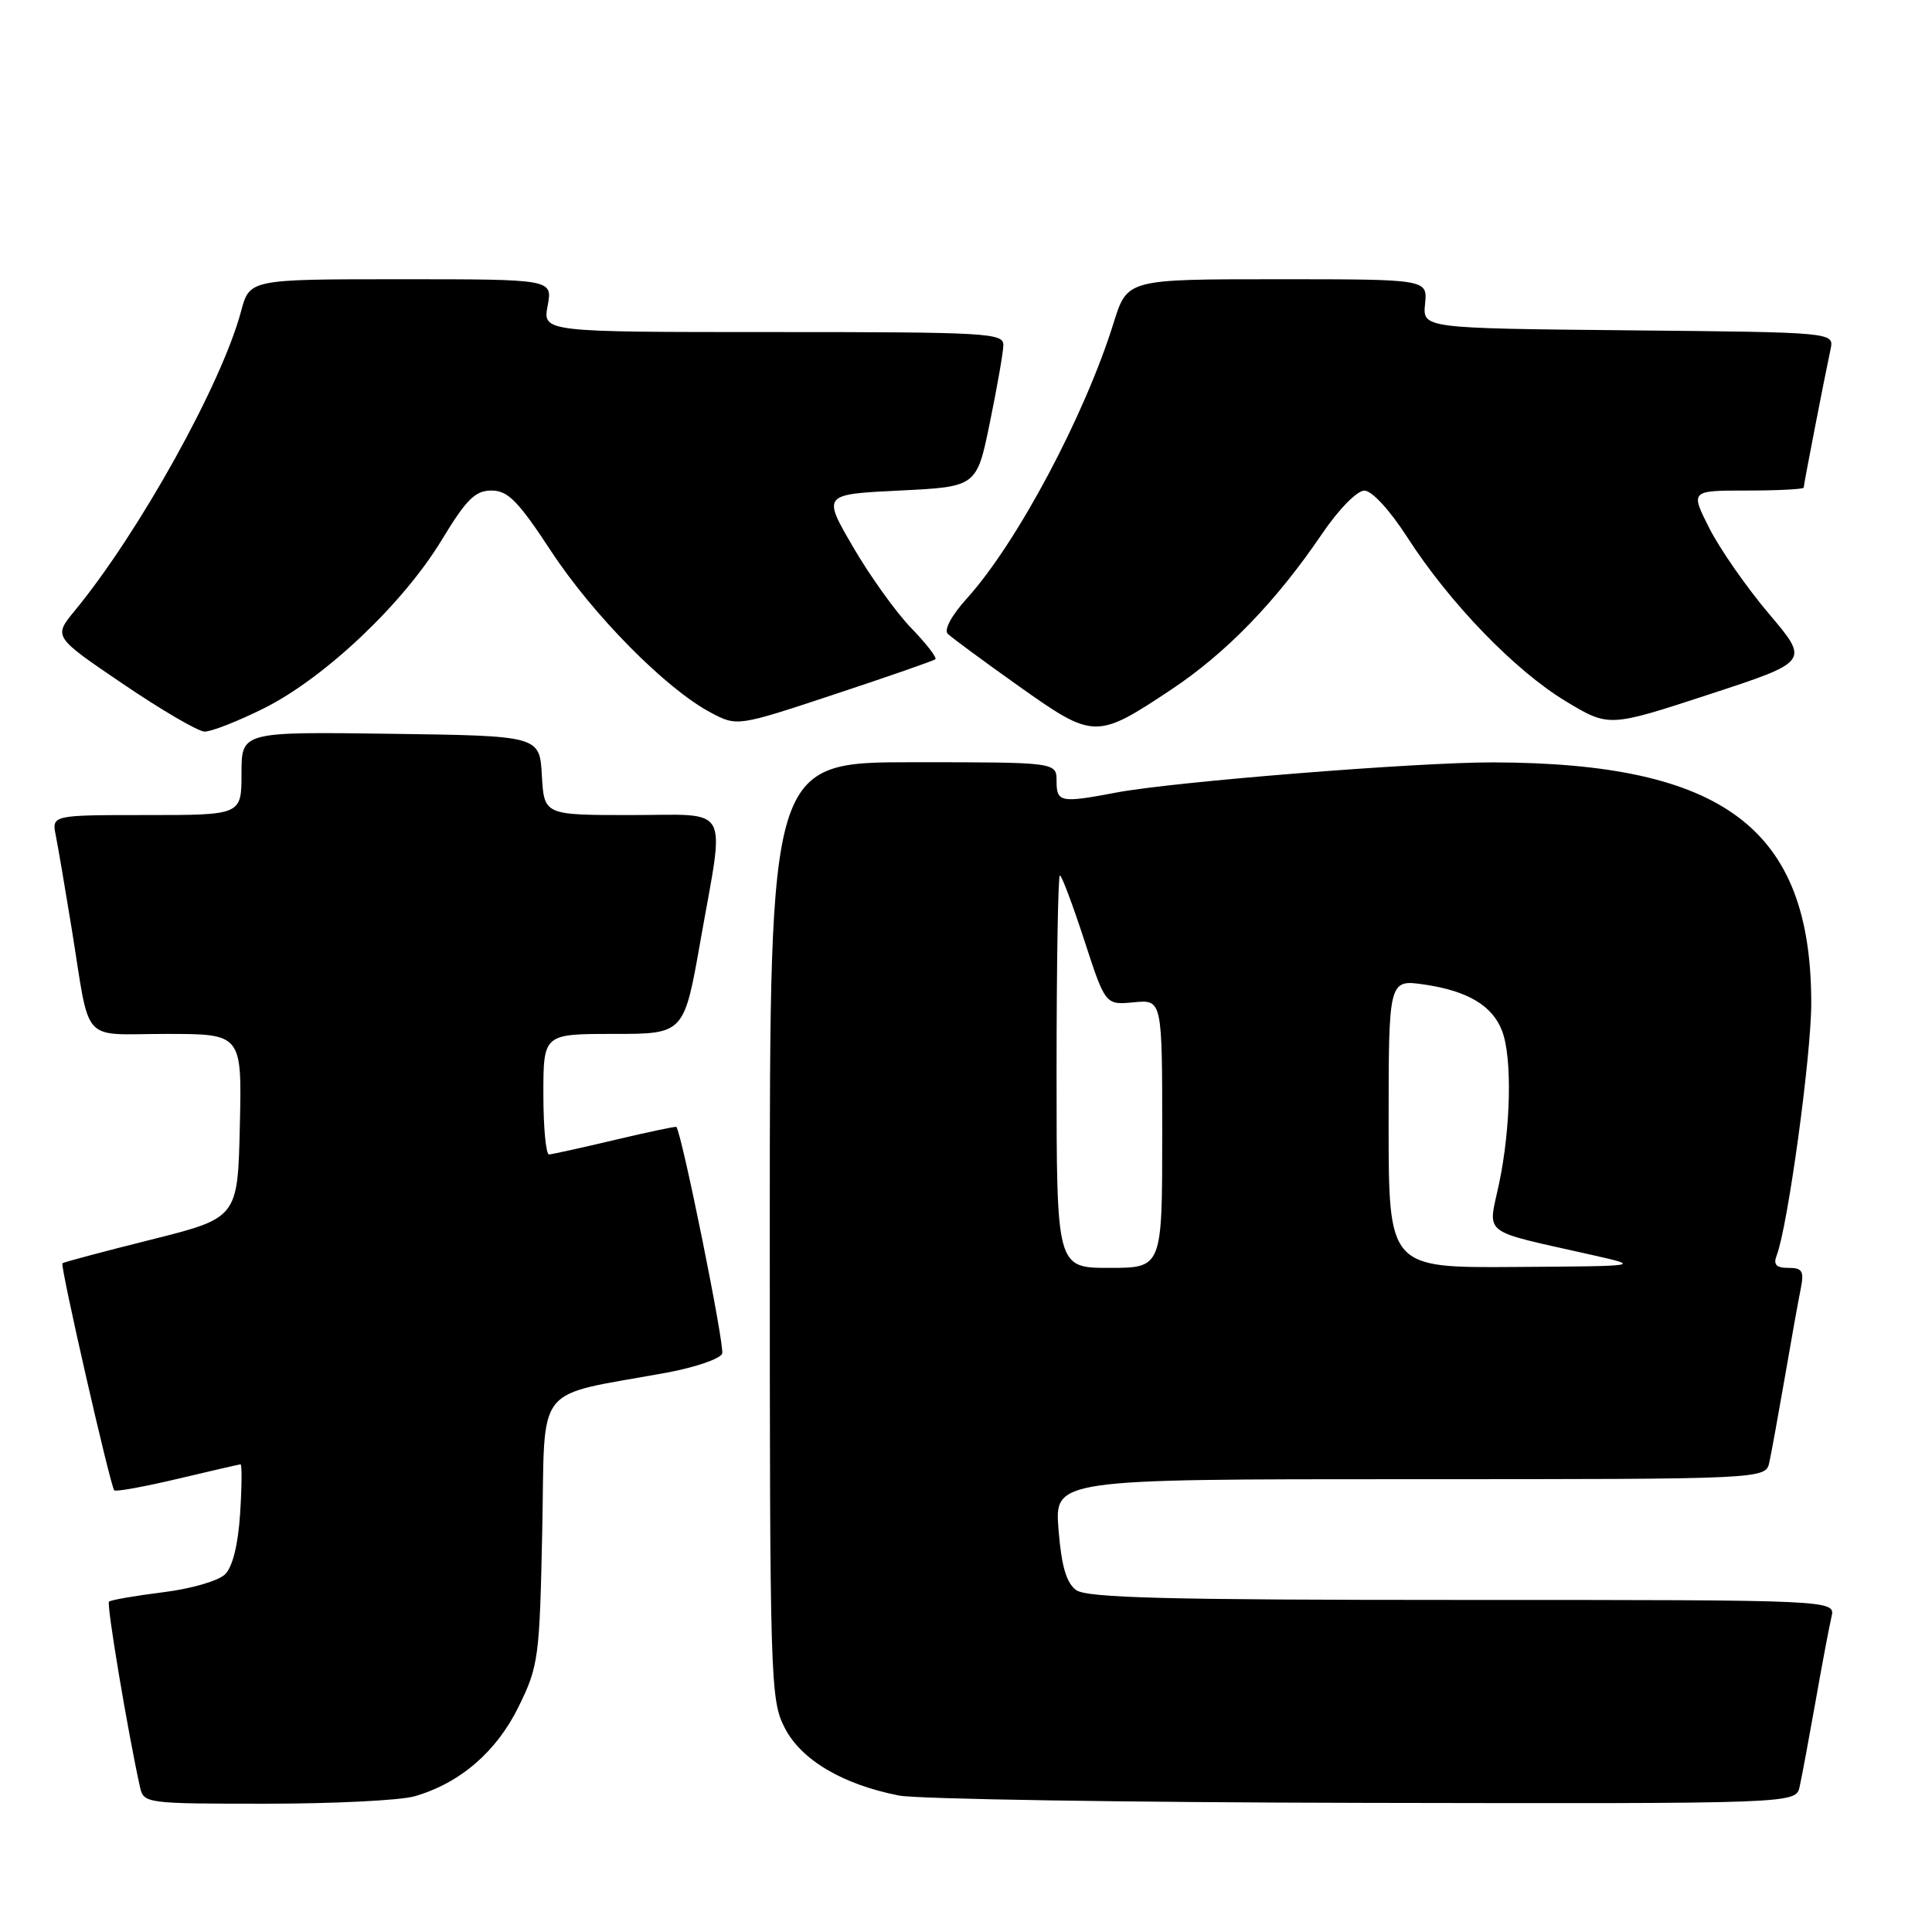 <?xml version="1.0" encoding="UTF-8" standalone="no"?>
<!DOCTYPE svg PUBLIC "-//W3C//DTD SVG 1.1//EN" "http://www.w3.org/Graphics/SVG/1.1/DTD/svg11.dtd" >
<svg xmlns="http://www.w3.org/2000/svg" xmlns:xlink="http://www.w3.org/1999/xlink" version="1.1" viewBox="0 0 256 256">
 <g >
 <path fill="currentColor"
d=" M 54.92 238.02 C 60.95 236.29 65.80 232.11 68.73 226.12 C 71.36 220.75 71.50 219.71 71.85 202.81 C 72.27 182.90 70.48 185.16 88.36 181.88 C 92.13 181.18 95.43 180.05 95.69 179.36 C 96.06 178.41 90.36 150.22 89.62 149.32 C 89.54 149.23 85.88 150.00 81.49 151.04 C 77.10 152.08 73.16 152.95 72.75 152.97 C 72.34 152.98 72.00 149.40 72.00 145.00 C 72.00 137.00 72.00 137.00 81.32 137.00 C 90.64 137.00 90.64 137.00 92.82 124.63 C 96.06 106.26 97.03 108.00 83.55 108.00 C 72.10 108.00 72.10 108.00 71.80 102.75 C 71.50 97.50 71.50 97.50 51.75 97.23 C 32.00 96.96 32.00 96.96 32.00 102.48 C 32.00 108.00 32.00 108.00 19.42 108.00 C 6.84 108.00 6.84 108.00 7.40 110.75 C 7.70 112.26 8.64 117.78 9.49 123.00 C 12.03 138.67 10.53 137.00 22.05 137.00 C 32.06 137.00 32.06 137.00 31.78 149.19 C 31.50 161.38 31.50 161.38 20.02 164.26 C 13.70 165.84 8.42 167.25 8.27 167.39 C 7.95 167.72 14.63 196.96 15.14 197.48 C 15.35 197.68 19.12 197.00 23.51 195.96 C 27.90 194.92 31.66 194.05 31.87 194.03 C 32.07 194.02 32.05 196.93 31.82 200.51 C 31.56 204.63 30.83 207.60 29.84 208.59 C 28.96 209.47 25.32 210.53 21.55 210.99 C 17.86 211.45 14.66 212.01 14.44 212.23 C 14.10 212.57 16.90 229.31 18.54 236.75 C 19.03 238.97 19.25 239.00 35.28 239.00 C 44.21 239.00 53.05 238.56 54.92 238.02 Z  M 238.46 236.75 C 238.74 235.51 239.68 230.45 240.56 225.50 C 241.43 220.55 242.39 215.49 242.68 214.25 C 243.22 212.00 243.22 212.00 193.80 212.00 C 154.64 212.00 144.01 211.73 142.59 210.69 C 141.30 209.74 140.65 207.53 140.26 202.69 C 139.73 196.00 139.73 196.00 186.84 196.00 C 233.96 196.00 233.96 196.00 234.45 193.75 C 234.72 192.51 235.64 187.45 236.50 182.50 C 237.35 177.55 238.30 172.26 238.61 170.75 C 239.07 168.42 238.82 168.00 236.97 168.00 C 235.35 168.00 234.95 167.57 235.42 166.35 C 236.90 162.49 240.00 139.89 240.00 132.93 C 240.00 109.82 228.46 101.09 197.81 101.02 C 187.74 101.00 155.48 103.58 147.90 105.02 C 140.53 106.42 140.00 106.32 140.00 103.50 C 140.00 101.00 140.00 101.00 121.00 101.00 C 102.00 101.00 102.00 101.00 102.00 163.04 C 102.00 222.75 102.07 225.22 103.97 228.93 C 106.14 233.19 111.63 236.45 119.13 237.92 C 121.53 238.39 149.25 238.83 180.73 238.89 C 237.96 239.00 237.96 239.00 238.46 236.75 Z  M 34.98 93.85 C 43.02 89.83 53.38 80.03 58.50 71.60 C 61.79 66.17 62.96 65.00 65.12 65.00 C 67.30 65.00 68.64 66.36 73.01 73.01 C 78.56 81.48 88.21 91.24 94.12 94.39 C 97.67 96.28 97.67 96.28 110.58 92.00 C 117.69 89.65 123.70 87.56 123.94 87.35 C 124.17 87.14 122.74 85.28 120.75 83.23 C 118.76 81.18 115.29 76.35 113.05 72.50 C 108.97 65.50 108.97 65.50 119.20 65.00 C 129.42 64.50 129.42 64.50 131.16 56.00 C 132.12 51.33 132.93 46.71 132.95 45.75 C 133.00 44.12 130.90 44.00 102.45 44.00 C 71.91 44.00 71.91 44.00 72.57 40.50 C 73.22 37.00 73.22 37.00 53.15 37.00 C 33.08 37.00 33.08 37.00 31.94 41.25 C 29.38 50.86 18.43 70.57 9.90 80.93 C 7.07 84.37 7.07 84.37 16.29 90.62 C 21.35 94.06 26.22 96.90 27.09 96.94 C 27.96 96.97 31.51 95.58 34.98 93.85 Z  M 155.17 91.39 C 162.48 86.53 169.07 79.73 175.17 70.75 C 177.38 67.49 179.82 65.00 180.79 65.01 C 181.79 65.01 184.17 67.61 186.50 71.23 C 192.08 79.90 200.76 88.88 207.49 92.93 C 213.19 96.36 213.19 96.36 226.47 92.01 C 239.76 87.66 239.76 87.66 234.41 81.35 C 231.46 77.87 227.91 72.77 226.51 70.02 C 223.97 65.00 223.97 65.00 231.48 65.00 C 235.62 65.00 239.00 64.82 239.00 64.61 C 239.00 64.21 241.68 50.40 242.56 46.27 C 243.03 44.03 243.03 44.03 215.77 43.77 C 188.50 43.50 188.50 43.50 188.83 40.25 C 189.15 37.00 189.15 37.00 169.26 37.00 C 149.37 37.00 149.37 37.00 147.57 42.75 C 143.73 55.09 134.76 71.94 128.13 79.28 C 126.08 81.55 125.05 83.45 125.59 83.99 C 126.09 84.48 130.32 87.60 135.00 90.92 C 144.92 97.96 145.27 97.97 155.17 91.39 Z  M 140.00 142.00 C 140.00 127.70 140.20 116.00 140.44 116.00 C 140.68 116.00 142.13 119.86 143.67 124.58 C 146.47 133.17 146.47 133.17 150.23 132.81 C 154.00 132.45 154.00 132.45 154.00 150.22 C 154.00 168.00 154.00 168.00 147.00 168.00 C 140.00 168.00 140.00 168.00 140.00 142.00 Z  M 184.00 148.89 C 184.00 129.77 184.00 129.77 188.75 130.46 C 194.49 131.30 197.77 133.26 199.04 136.62 C 200.38 140.13 200.20 149.35 198.65 156.76 C 197.16 163.84 195.95 162.90 211.00 166.30 C 217.50 167.77 217.50 167.77 200.75 167.88 C 184.00 168.00 184.00 168.00 184.00 148.89 Z "/>
</g>
</svg>